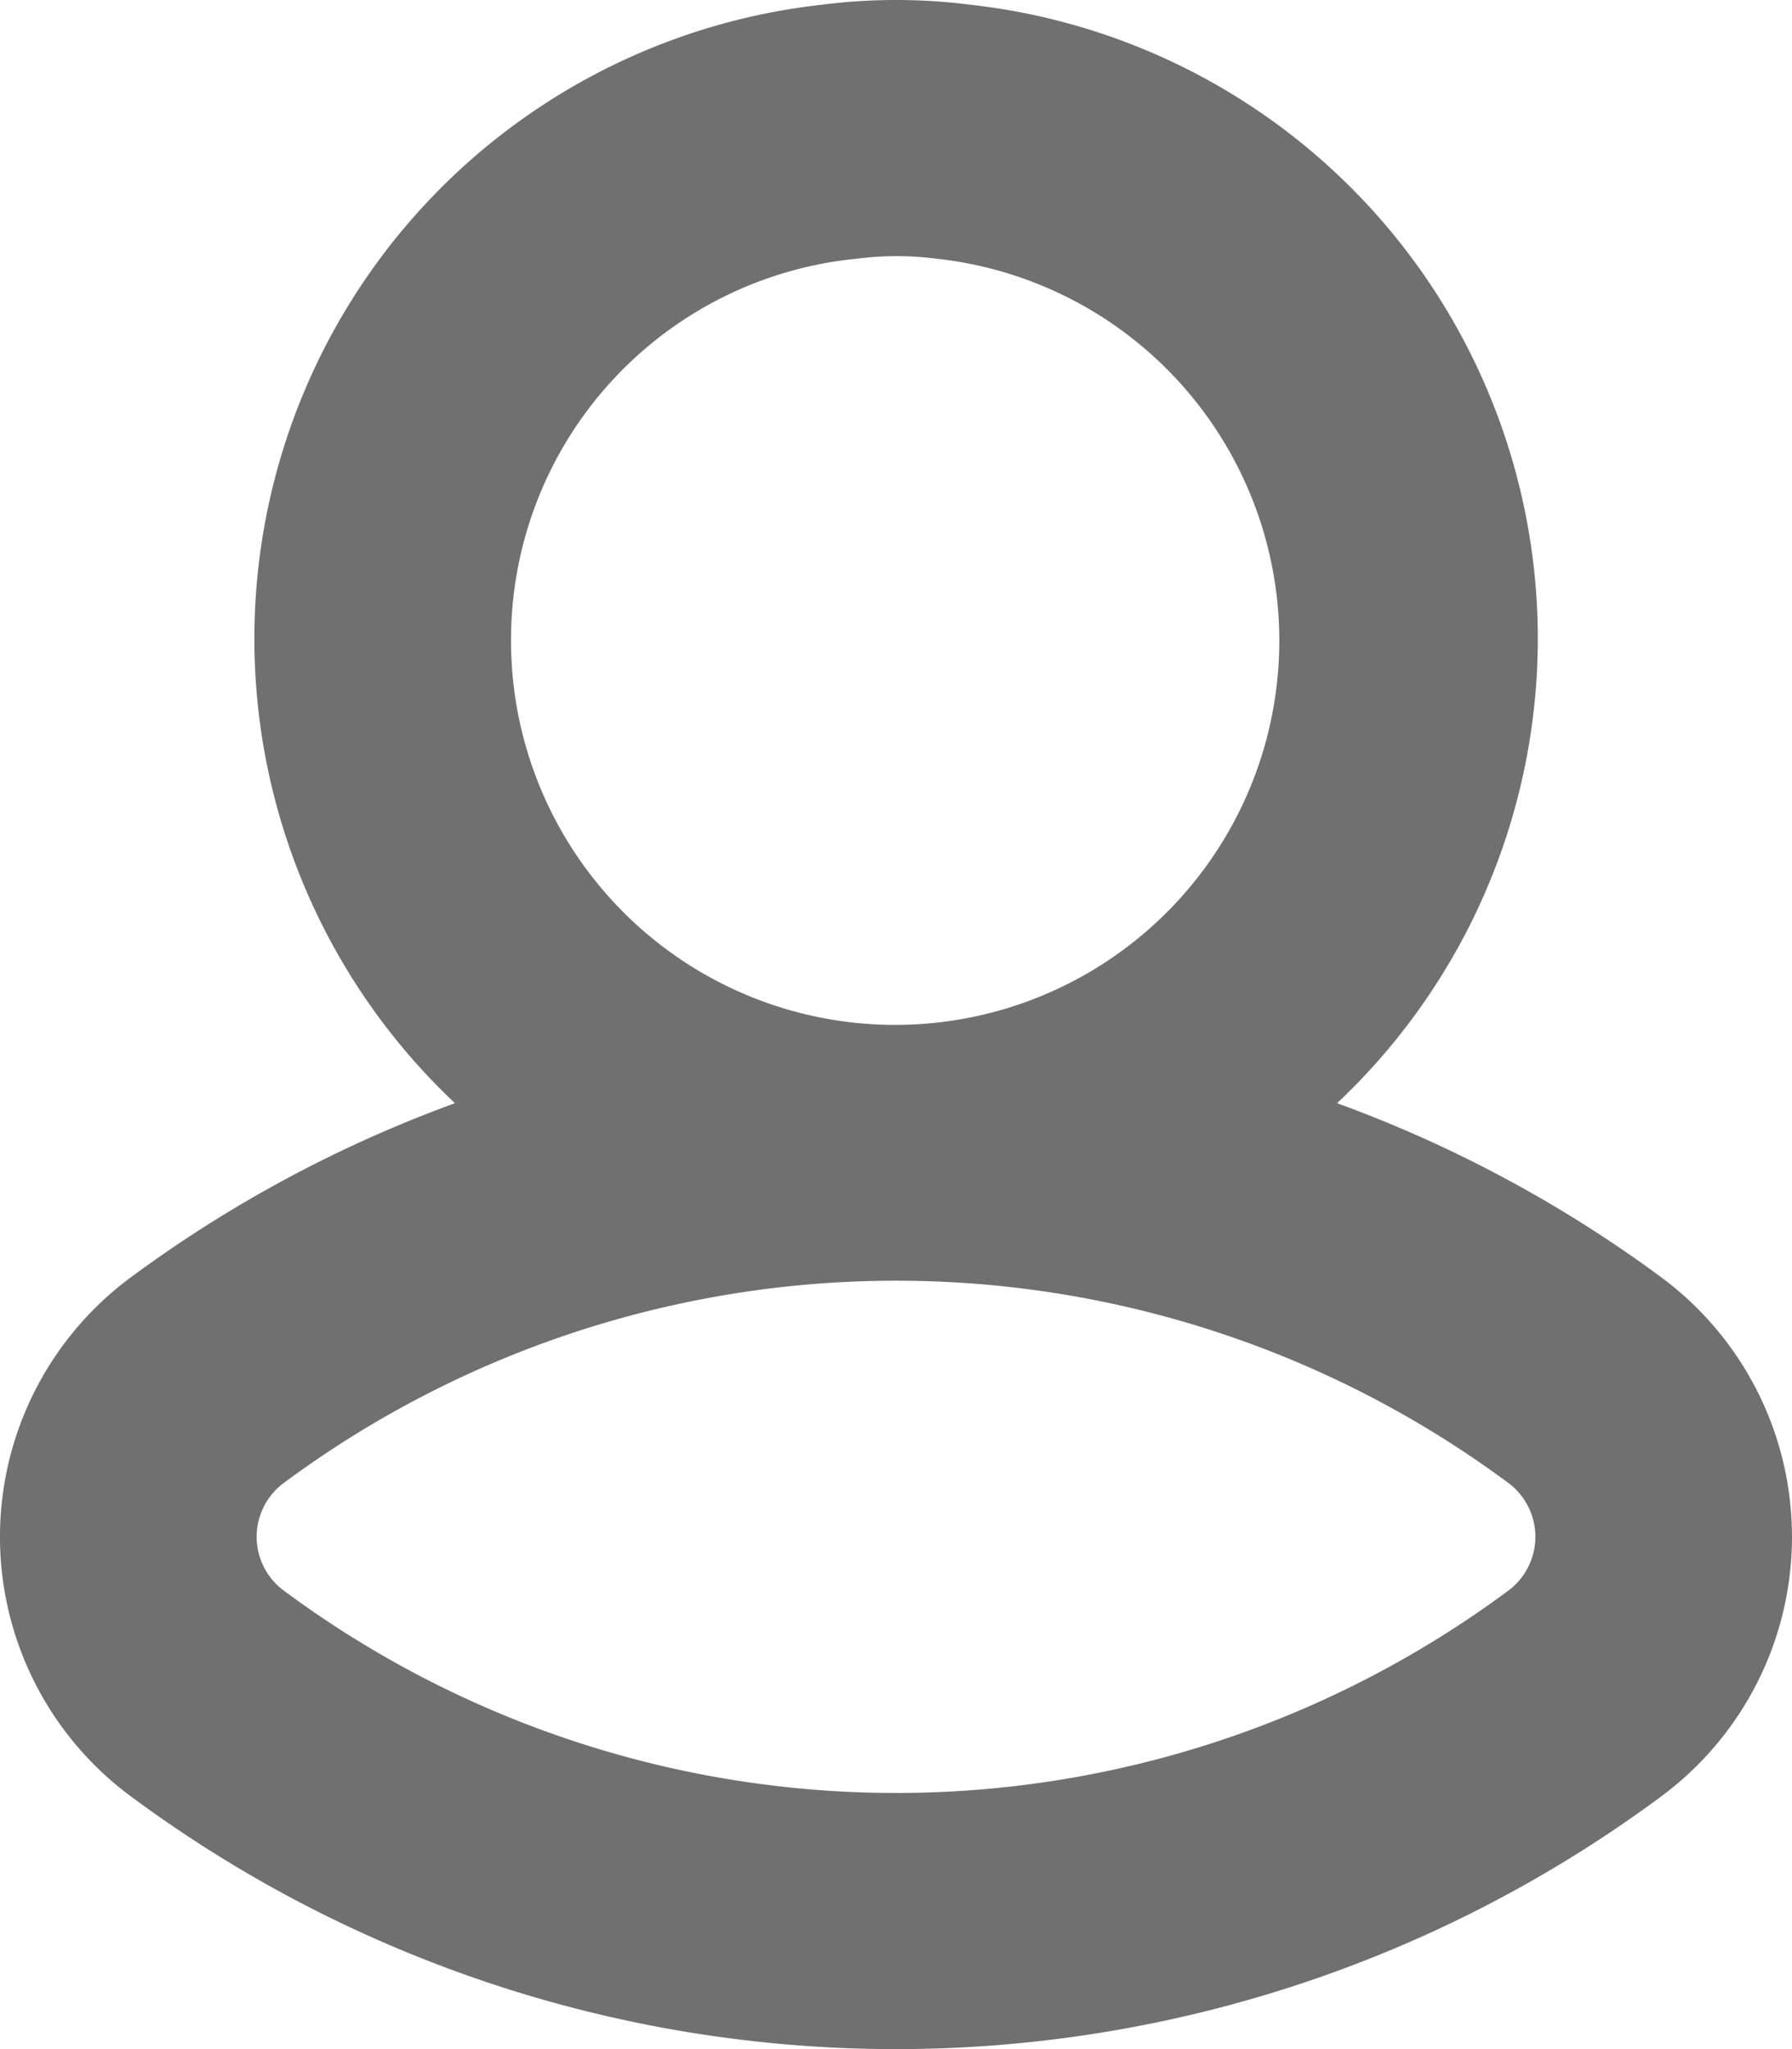<svg xmlns="http://www.w3.org/2000/svg" width="13.995" height="16" viewBox="0 0 13.995 16">
  <path id="profile" d="M333.968,361.969a10.044,10.044,0,0,0-2.526-1.355,4.98,4.98,0,0,0-2.855-8.576,4.583,4.583,0,0,0-1.178,0,4.981,4.981,0,0,0-2.856,8.576,10.039,10.039,0,0,0-2.525,1.355,2.52,2.52,0,0,0,0,4.062,10.035,10.035,0,0,0,11.94,0,2.522,2.522,0,0,0,0-4.062ZM324.991,357a2.99,2.99,0,0,1,2.7-2.98,2.429,2.429,0,0,1,.622,0,3,3,0,1,1-3.322,2.98Zm7.783,7.424a8.025,8.025,0,0,1-9.552,0,.523.523,0,0,1,0-.849,8.029,8.029,0,0,1,9.552,0,.524.524,0,0,1,0,.849Z" transform="translate(-321 -352)" fill="#707070" fill-rule="evenodd"/>
</svg>
